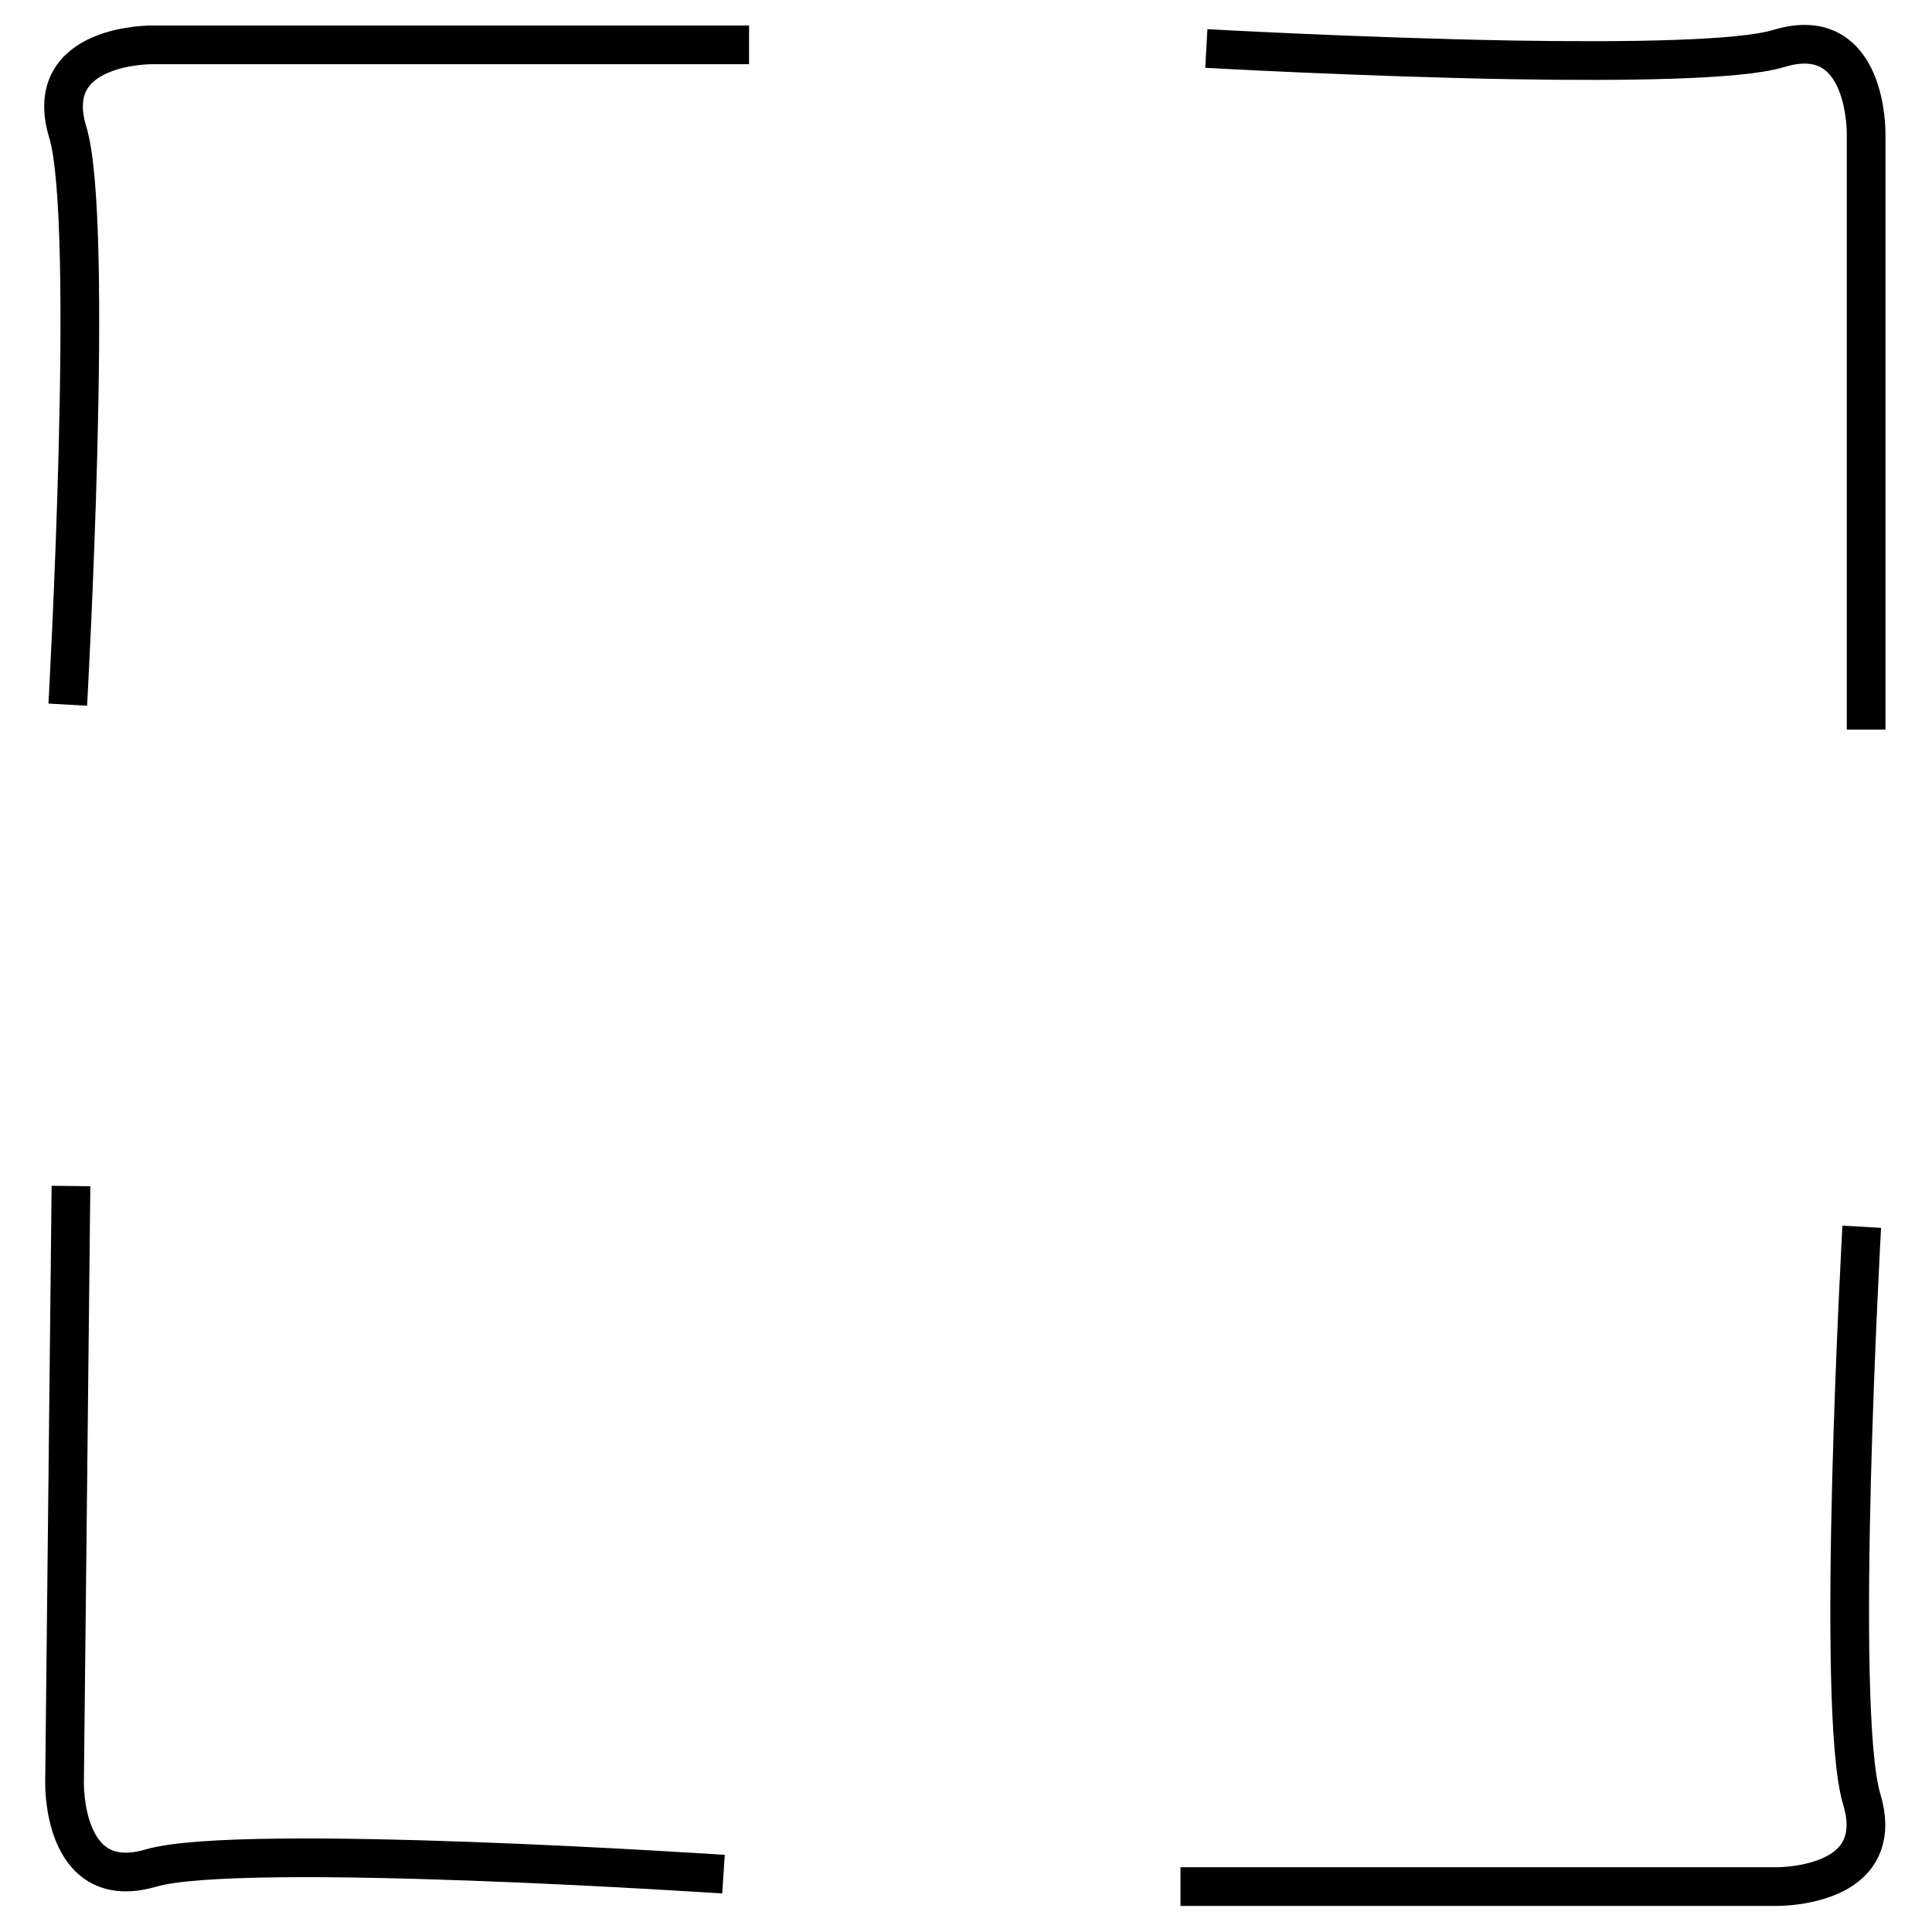 <?xml version="1.0" encoding="UTF-8" standalone="no"?>
<!-- Created with Inkscape (http://www.inkscape.org/) -->

<svg
   width="50"
   height="50"
   viewBox="0 0 13.229 13.229"
   version="1.1"
   id="svg1510"
   inkscape:version="1.1.1 (3bf5ae0d25, 2021-09-20)"
   sodipodi:docname="selector.svg"
   xmlns:inkscape="http://www.inkscape.org/namespaces/inkscape"
   xmlns:sodipodi="http://sodipodi.sourceforge.net/DTD/sodipodi-0.dtd"
   xmlns="http://www.w3.org/2000/svg"
   xmlns:svg="http://www.w3.org/2000/svg">
  <sodipodi:namedview
     id="namedview1512"
     pagecolor="#ffffff"
     bordercolor="#666666"
     borderopacity="1.0"
     inkscape:pageshadow="2"
     inkscape:pageopacity="0.0"
     inkscape:pagecheckerboard="0"
     inkscape:document-units="mm"
     showgrid="false"
     units="px"
     width="793.701px"
     inkscape:zoom="14.493388"
     inkscape:cx="26.598337"
     inkscape:cy="25.390889"
     inkscape:window-width="1680"
     inkscape:window-height="1013"
     inkscape:window-x="1920"
     inkscape:window-y="0"
     inkscape:window-maximized="1"
     inkscape:current-layer="layer1" />
  <defs
     id="defs1507" />
  <g
     inkscape:label="Layer 1"
     inkscape:groupmode="layer"
     id="layer1">
    <path
       style="fill:none;stroke:#000000;stroke-width:0.265px;stroke-linecap:butt;stroke-linejoin:miter;stroke-opacity:1"
       d="M 5.129,0.307 H 1.049 c 0,0 -0.771,-0.013 -0.585,0.598 0.186,0.611 0,3.92 0,3.92"
       id="path2272" />
    <path
       style="fill:none;stroke:#000000;stroke-width:0.265px;stroke-linecap:butt;stroke-linejoin:miter;stroke-opacity:1"
       d="m 0.486,8.121 -0.044,4.079 c 0,0 -0.022,0.771 0.592,0.591 0.613,-0.179 3.92,0.042 3.92,0.042"
       id="path2272-3" />
    <path
       style="fill:none;stroke:#000000;stroke-width:0.265px;stroke-linecap:butt;stroke-linejoin:miter;stroke-opacity:1"
       d="m 8.083,12.918 h 4.08 c 0,0 0.261,0.004 0.443,-0.112 0.13,-0.084 0.219,-0.23 0.142,-0.486 -0.186,-0.611 0,-3.92 0,-3.92"
       id="path2272-6"
       sodipodi:nodetypes="ccssc" />
    <path
       style="fill:none;stroke:#000000;stroke-width:0.265px;stroke-linecap:butt;stroke-linejoin:miter;stroke-opacity:1"
       d="M 12.778,4.996 V 0.917 c 0,0 0.013,-0.771 -0.598,-0.585 -0.264,0.08 -1.033,0.091 -1.821,0.078 -1.034,-0.018 -2.099,-0.078 -2.099,-0.078"
       id="path2272-7"
       sodipodi:nodetypes="ccssc" />
  </g>
</svg>
